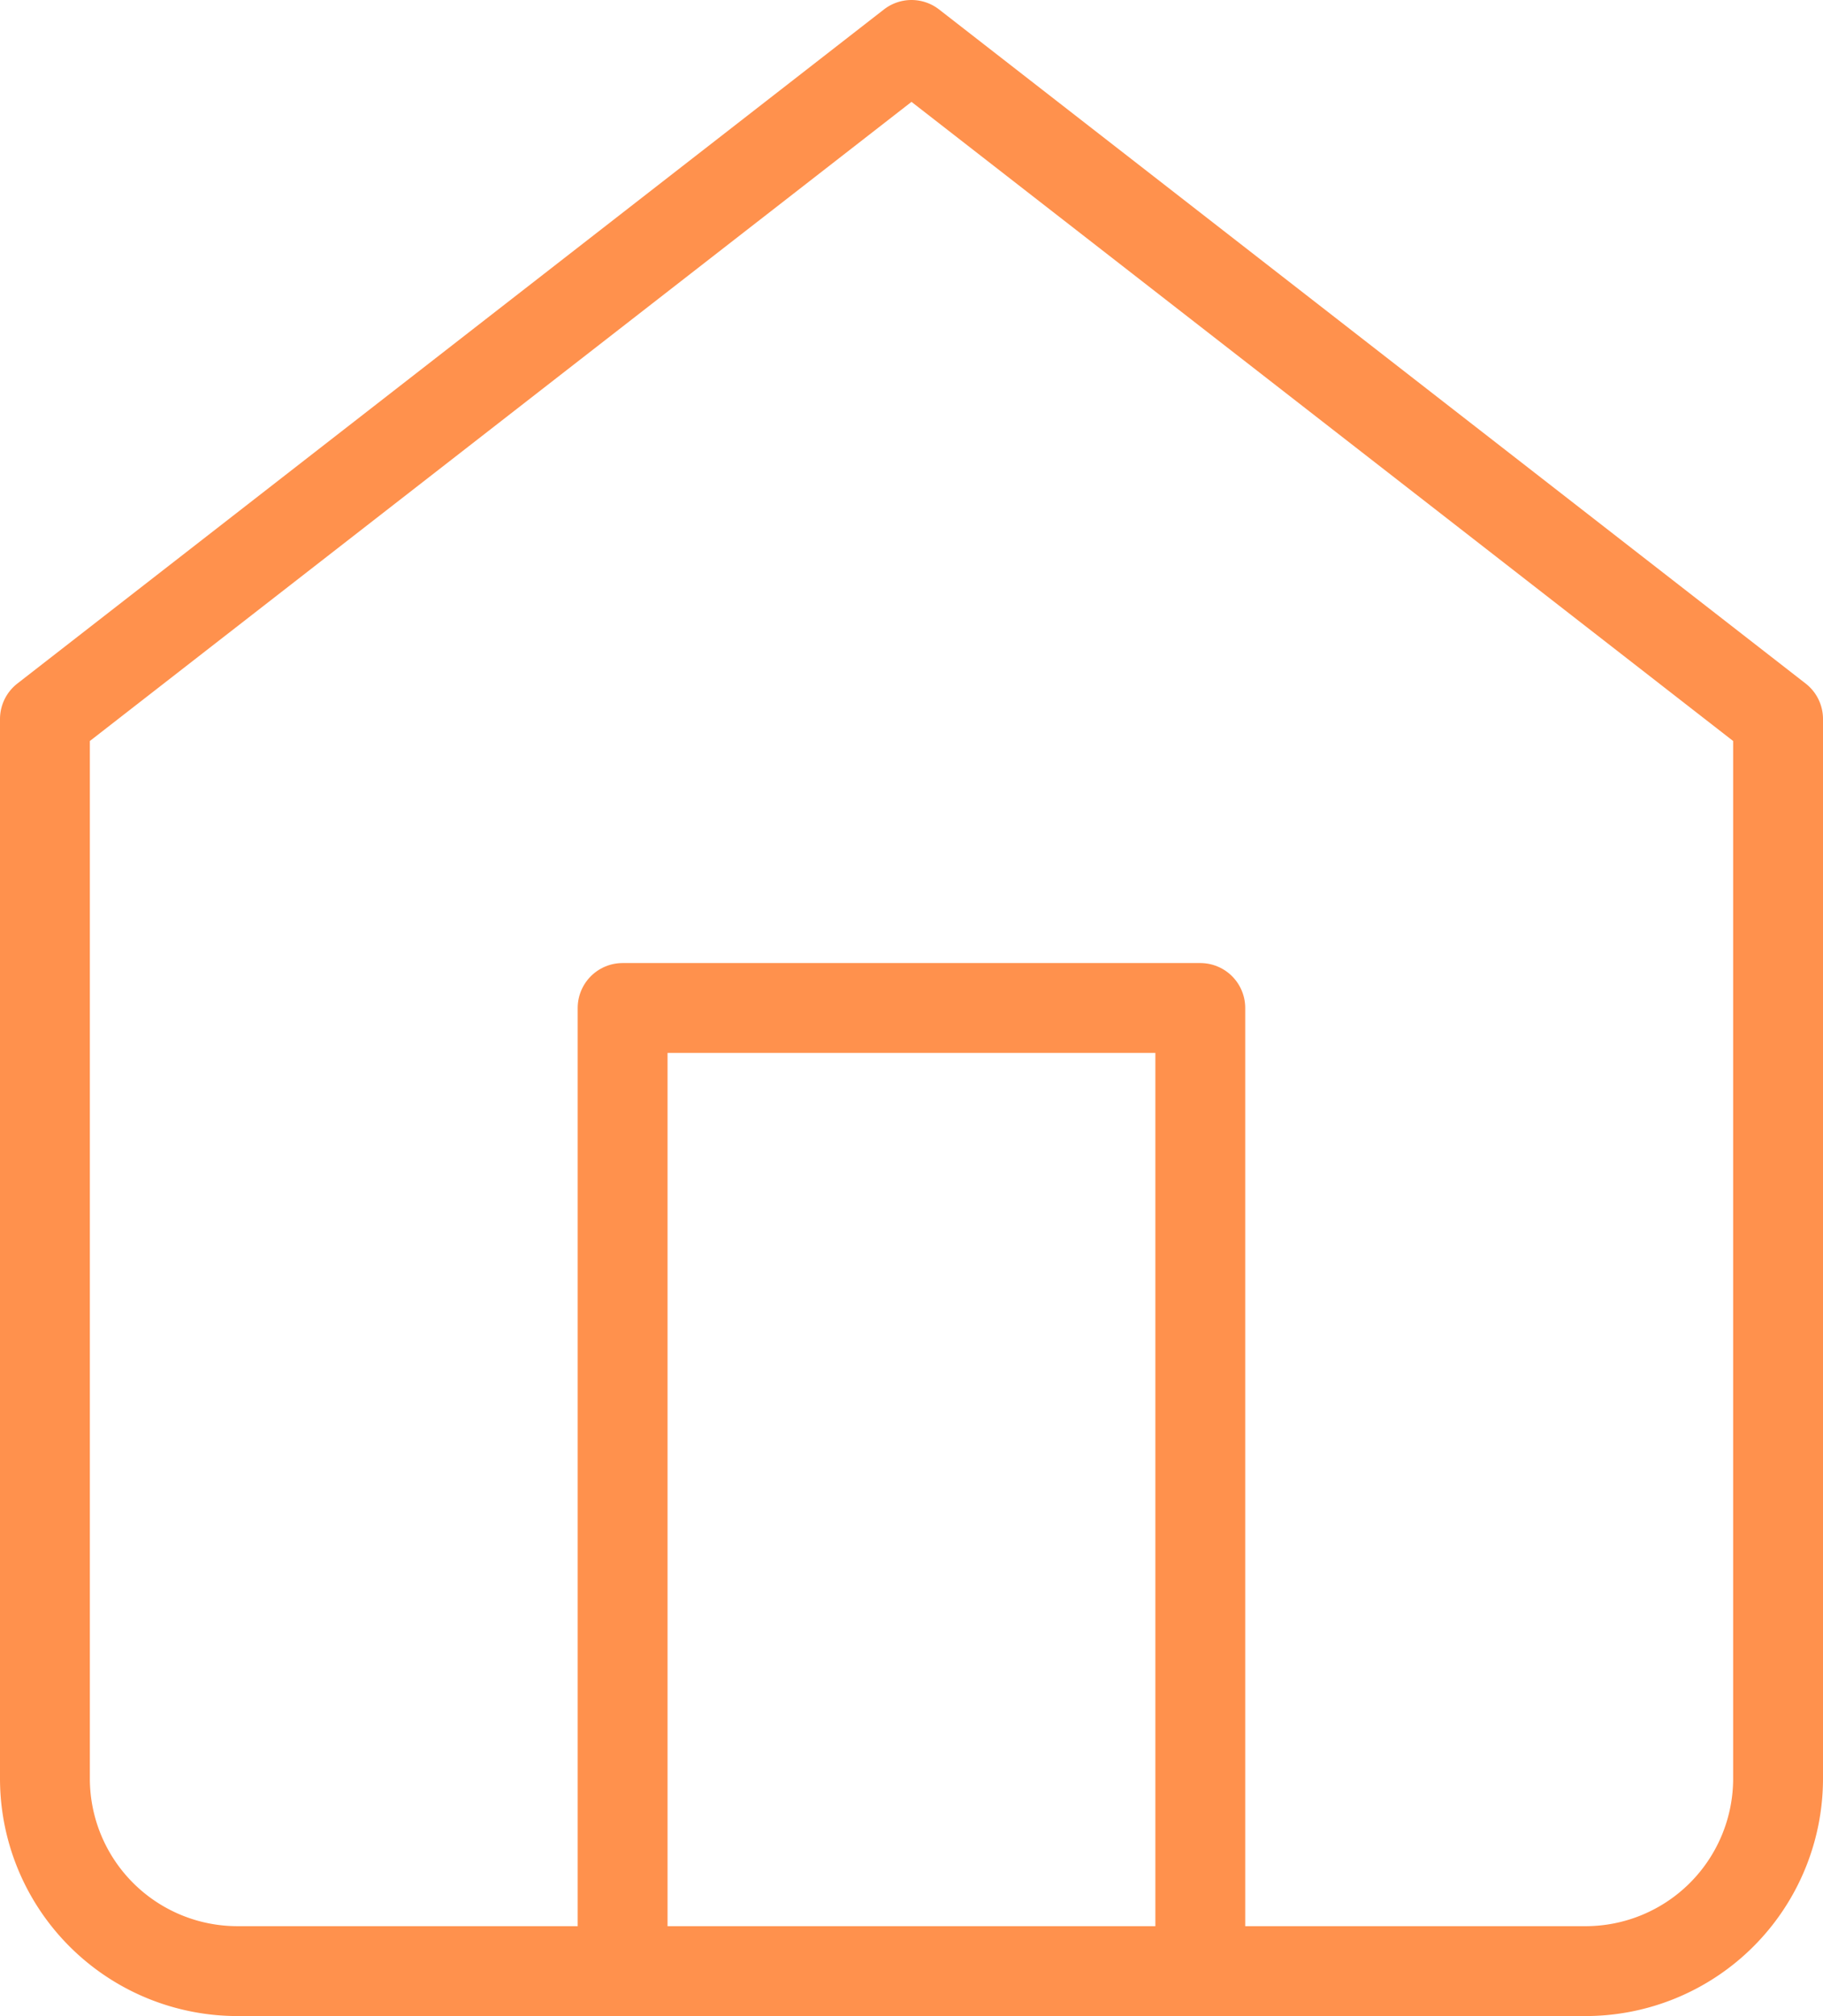 <svg xmlns="http://www.w3.org/2000/svg" width="20.288" height="22.431" viewBox="0 0 20.288 22.431">
  <g id="Icon_feather-home" data-name="Icon feather-home" transform="translate(-4 -2.5)">
    <path id="Path_828" data-name="Path 828" d="M4.5,10.5,14.144,3l9.644,7.5V22.288a2.143,2.143,0,0,1-2.143,2.143h-15A2.143,2.143,0,0,1,4.5,22.288Z" fill="none" stroke="#ff914d" stroke-linecap="round" stroke-linejoin="round" stroke-width="1"/>
    <path id="Path_829" data-name="Path 829" d="M13.5,28.715V18h6.429V28.715" transform="translate(-2.571 -4.285)" fill="none" stroke="#ff914d" stroke-linecap="round" stroke-linejoin="round" stroke-width="1"/>
  </g>
</svg>
